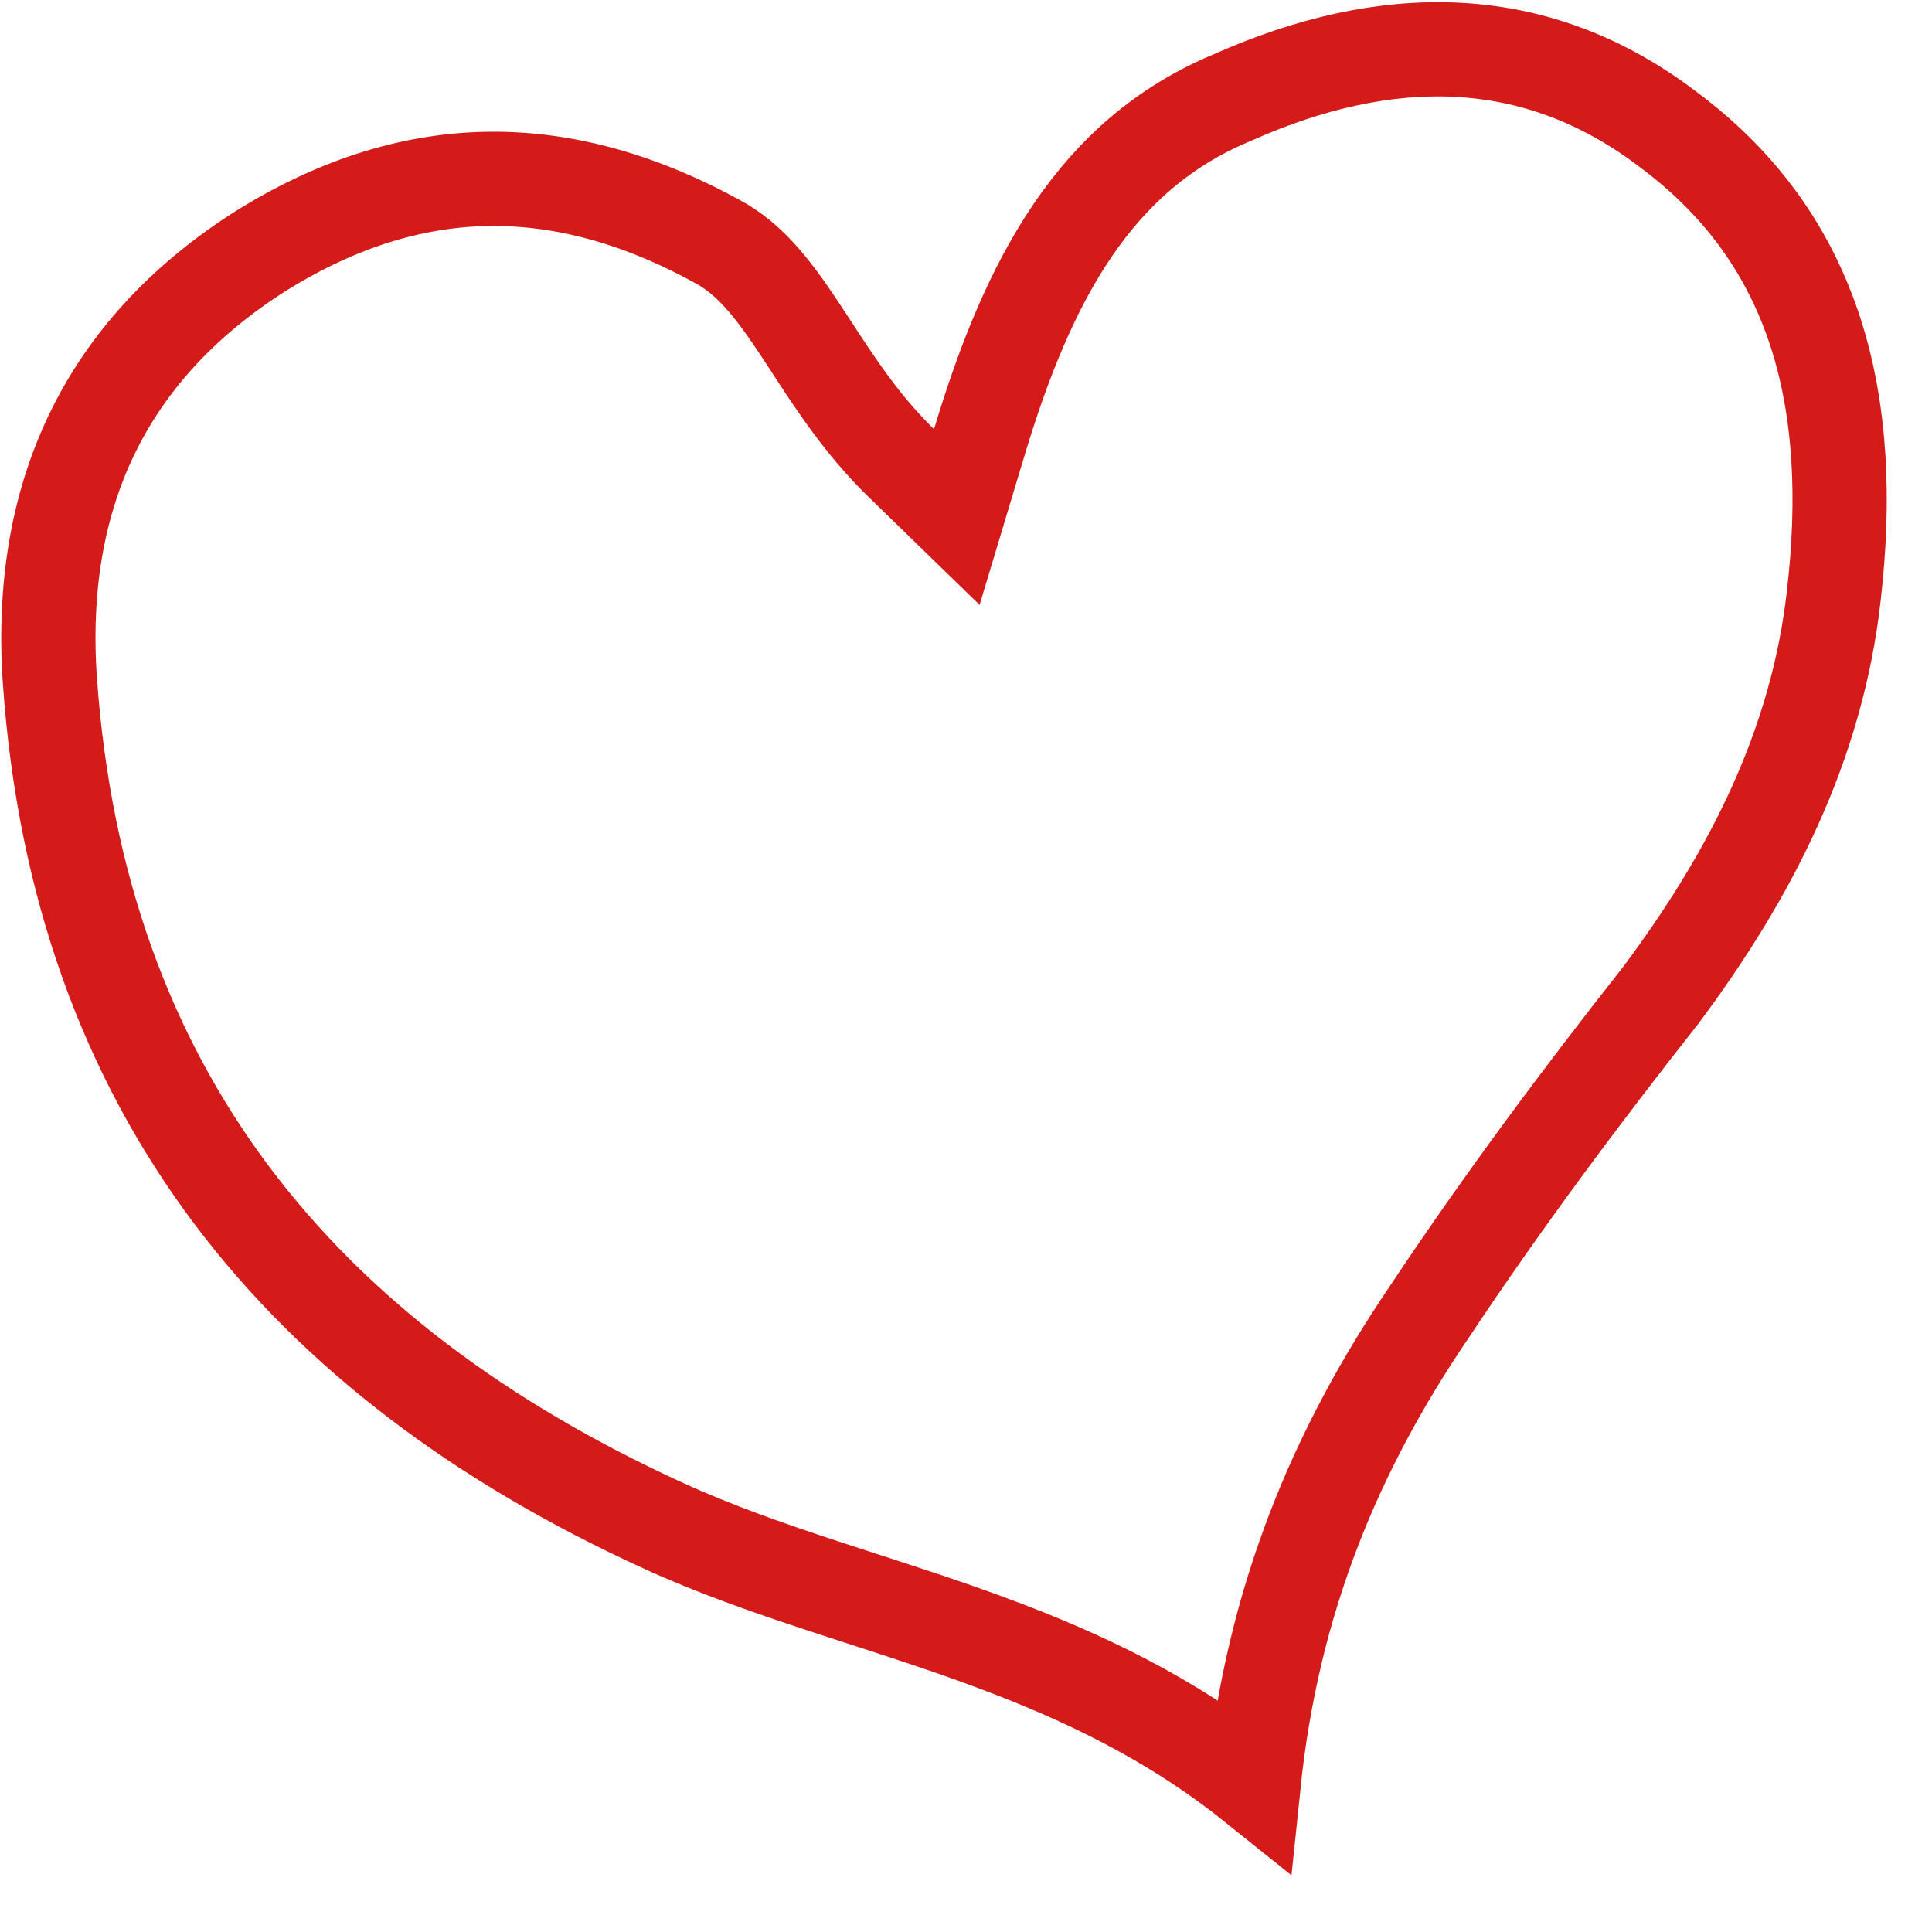 <svg width="41" height="41" viewBox="0 0 41 41" fill="none" xmlns="http://www.w3.org/2000/svg">
<path d="M19.125 9.825L20.305 10.972L20.779 9.396C21.826 5.91 23.248 3.283 26.136 2.077L26.146 2.073L26.157 2.068C29.401 0.625 32.57 0.589 35.403 2.749L35.403 2.749L35.412 2.756C38.584 5.119 39.386 8.577 38.916 12.639L38.916 12.642C38.56 15.797 37.178 18.534 35.236 21.131C33.535 23.29 31.88 25.511 30.328 27.847C28.354 30.757 27.007 33.935 26.601 37.87C24.838 36.458 22.951 35.573 21.08 34.876C20.151 34.529 19.208 34.223 18.293 33.926C18.014 33.836 17.738 33.746 17.465 33.656C16.285 33.267 15.156 32.872 14.08 32.379L14.079 32.379C6.375 28.859 1.674 23.144 1.059 14.451C0.786 10.531 2.226 7.45 5.484 5.358C7.095 4.343 8.687 3.839 10.27 3.798C11.855 3.758 13.495 4.18 15.205 5.115L15.205 5.115L15.215 5.12C15.894 5.482 16.379 6.088 16.961 6.964C17.045 7.09 17.131 7.223 17.221 7.361C17.717 8.124 18.309 9.033 19.125 9.825Z" stroke="#D51A1A" stroke-width="2"/>
</svg>

